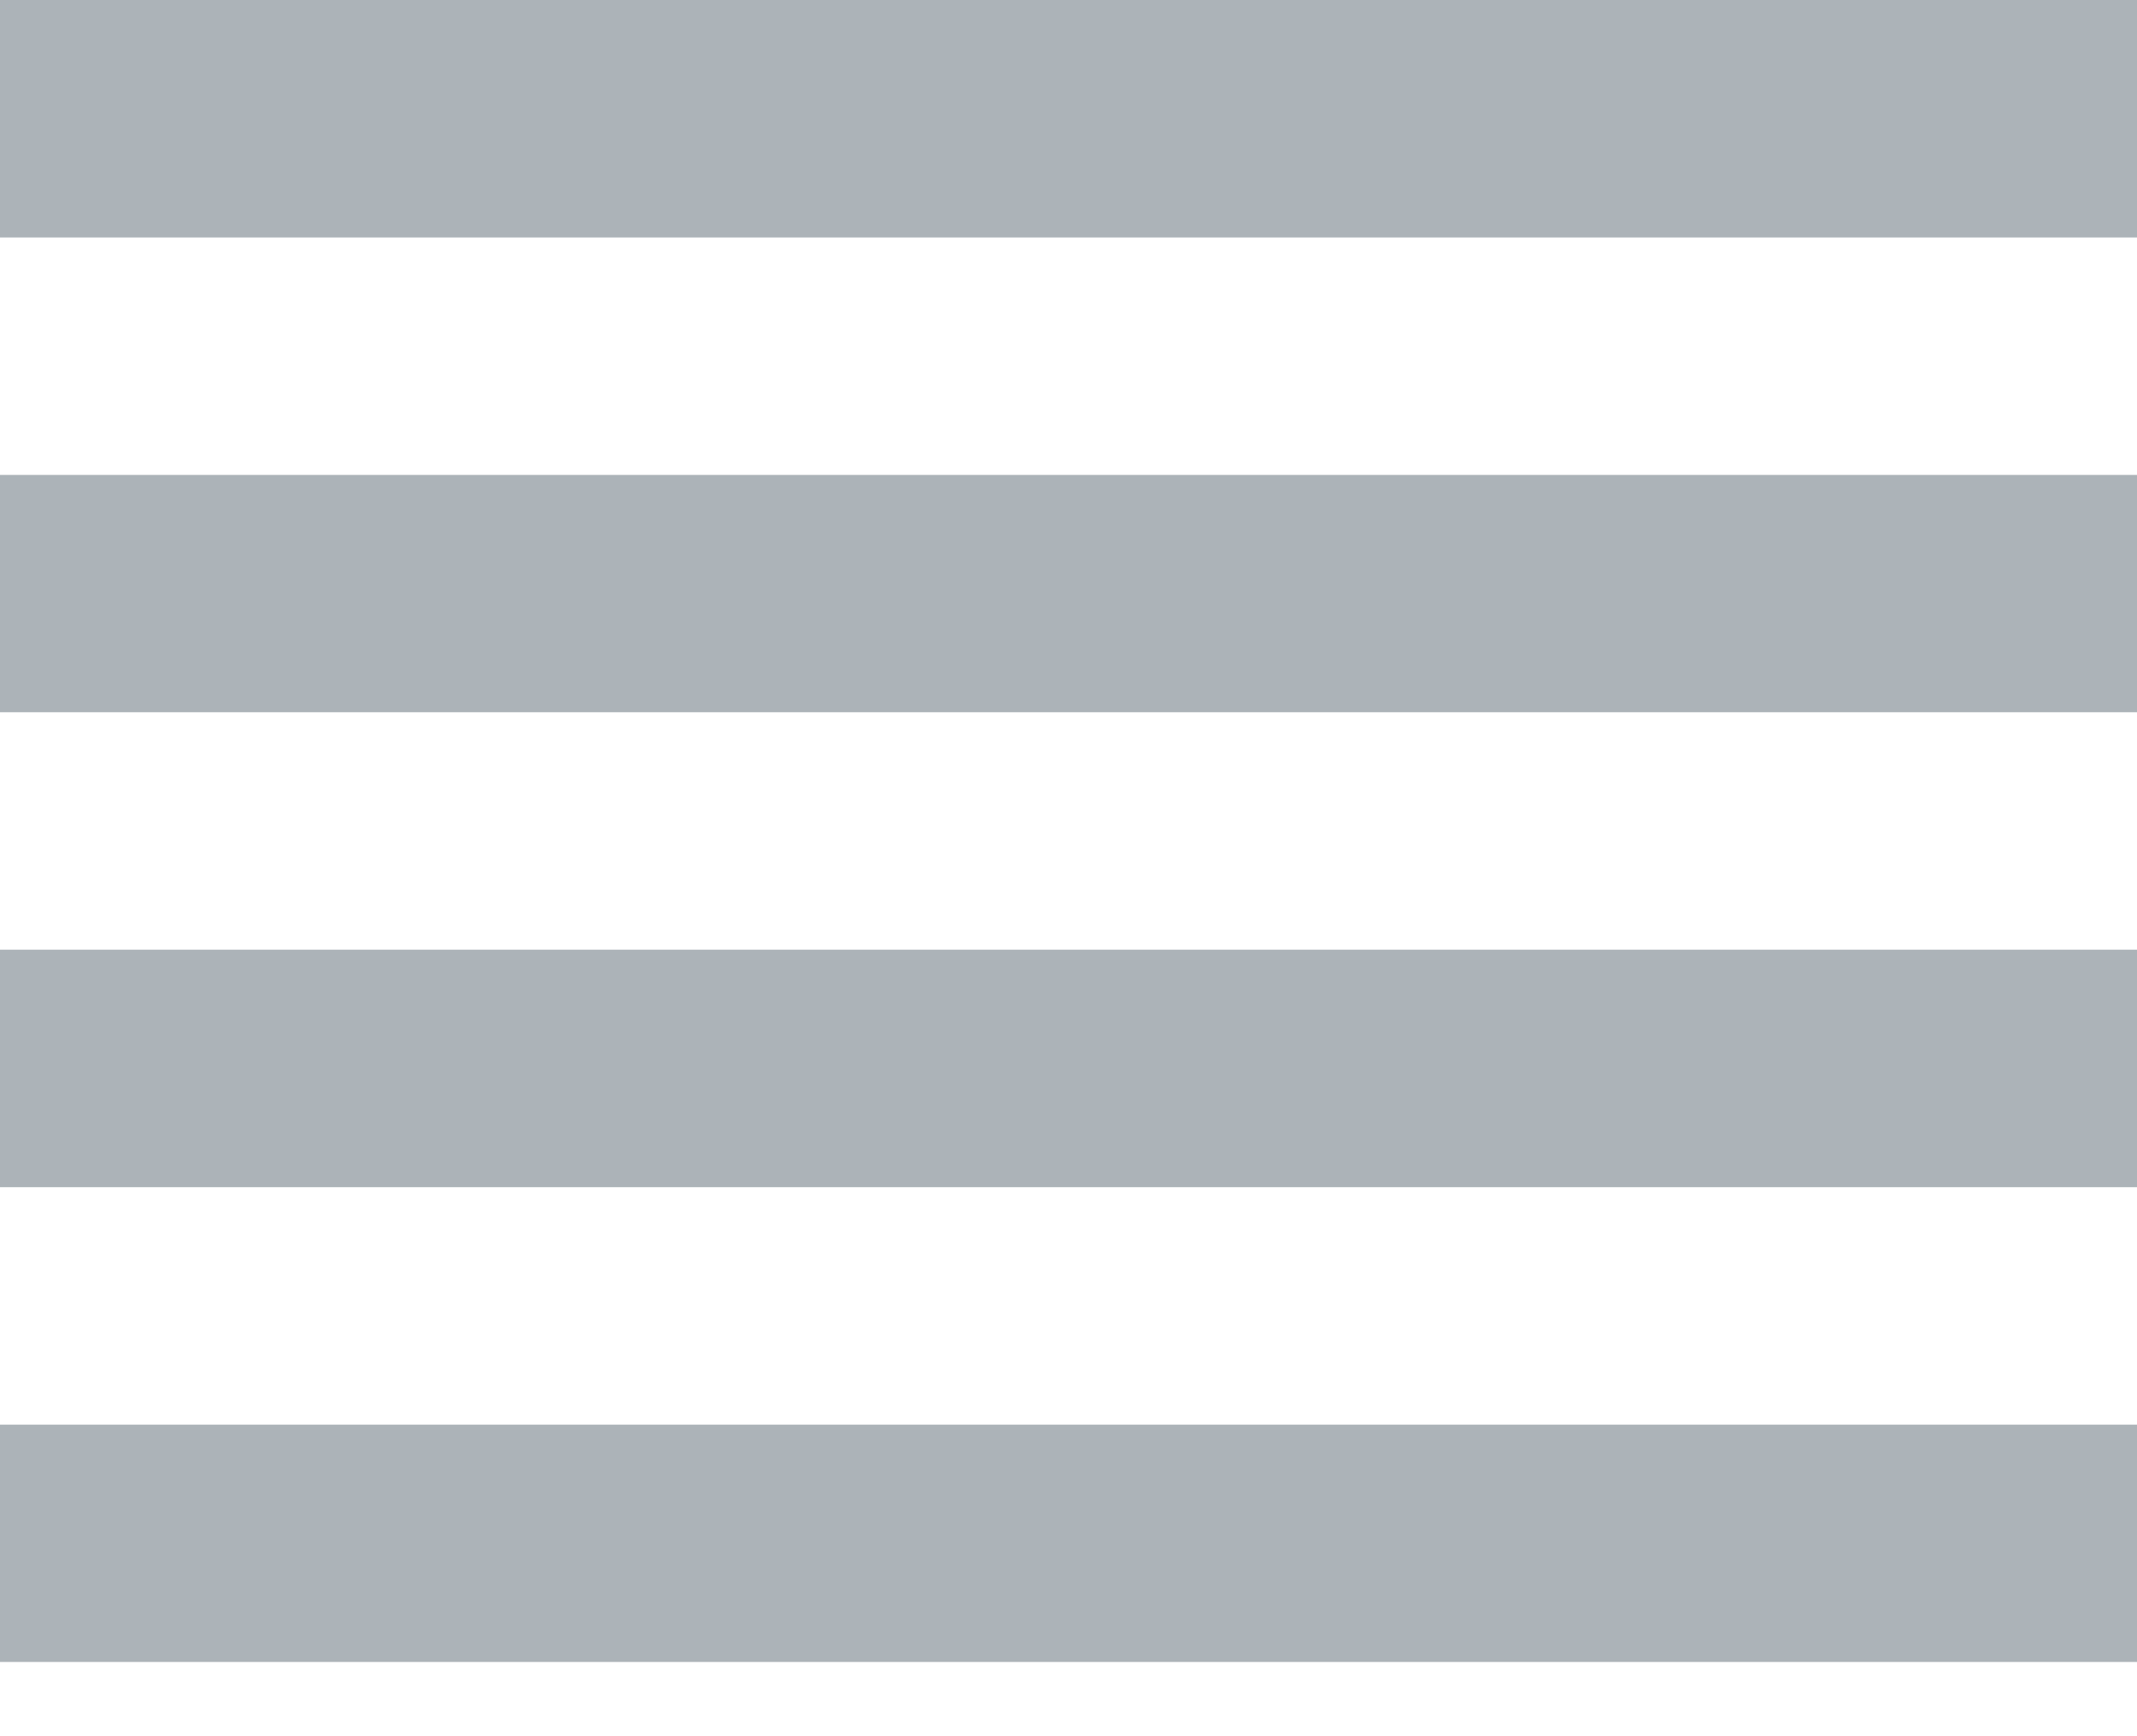 <svg width="16" height="13" viewBox="0 0 16 13" fill="none" xmlns="http://www.w3.org/2000/svg">
<path d="M0 8.889H16V7.111H0V8.889ZM0 12.444H16V10.667H0V12.444ZM0 5.333H16V3.556H0V5.333ZM0 0V1.778H16V0H0Z" fill="#ACB3B8"/>
</svg>
